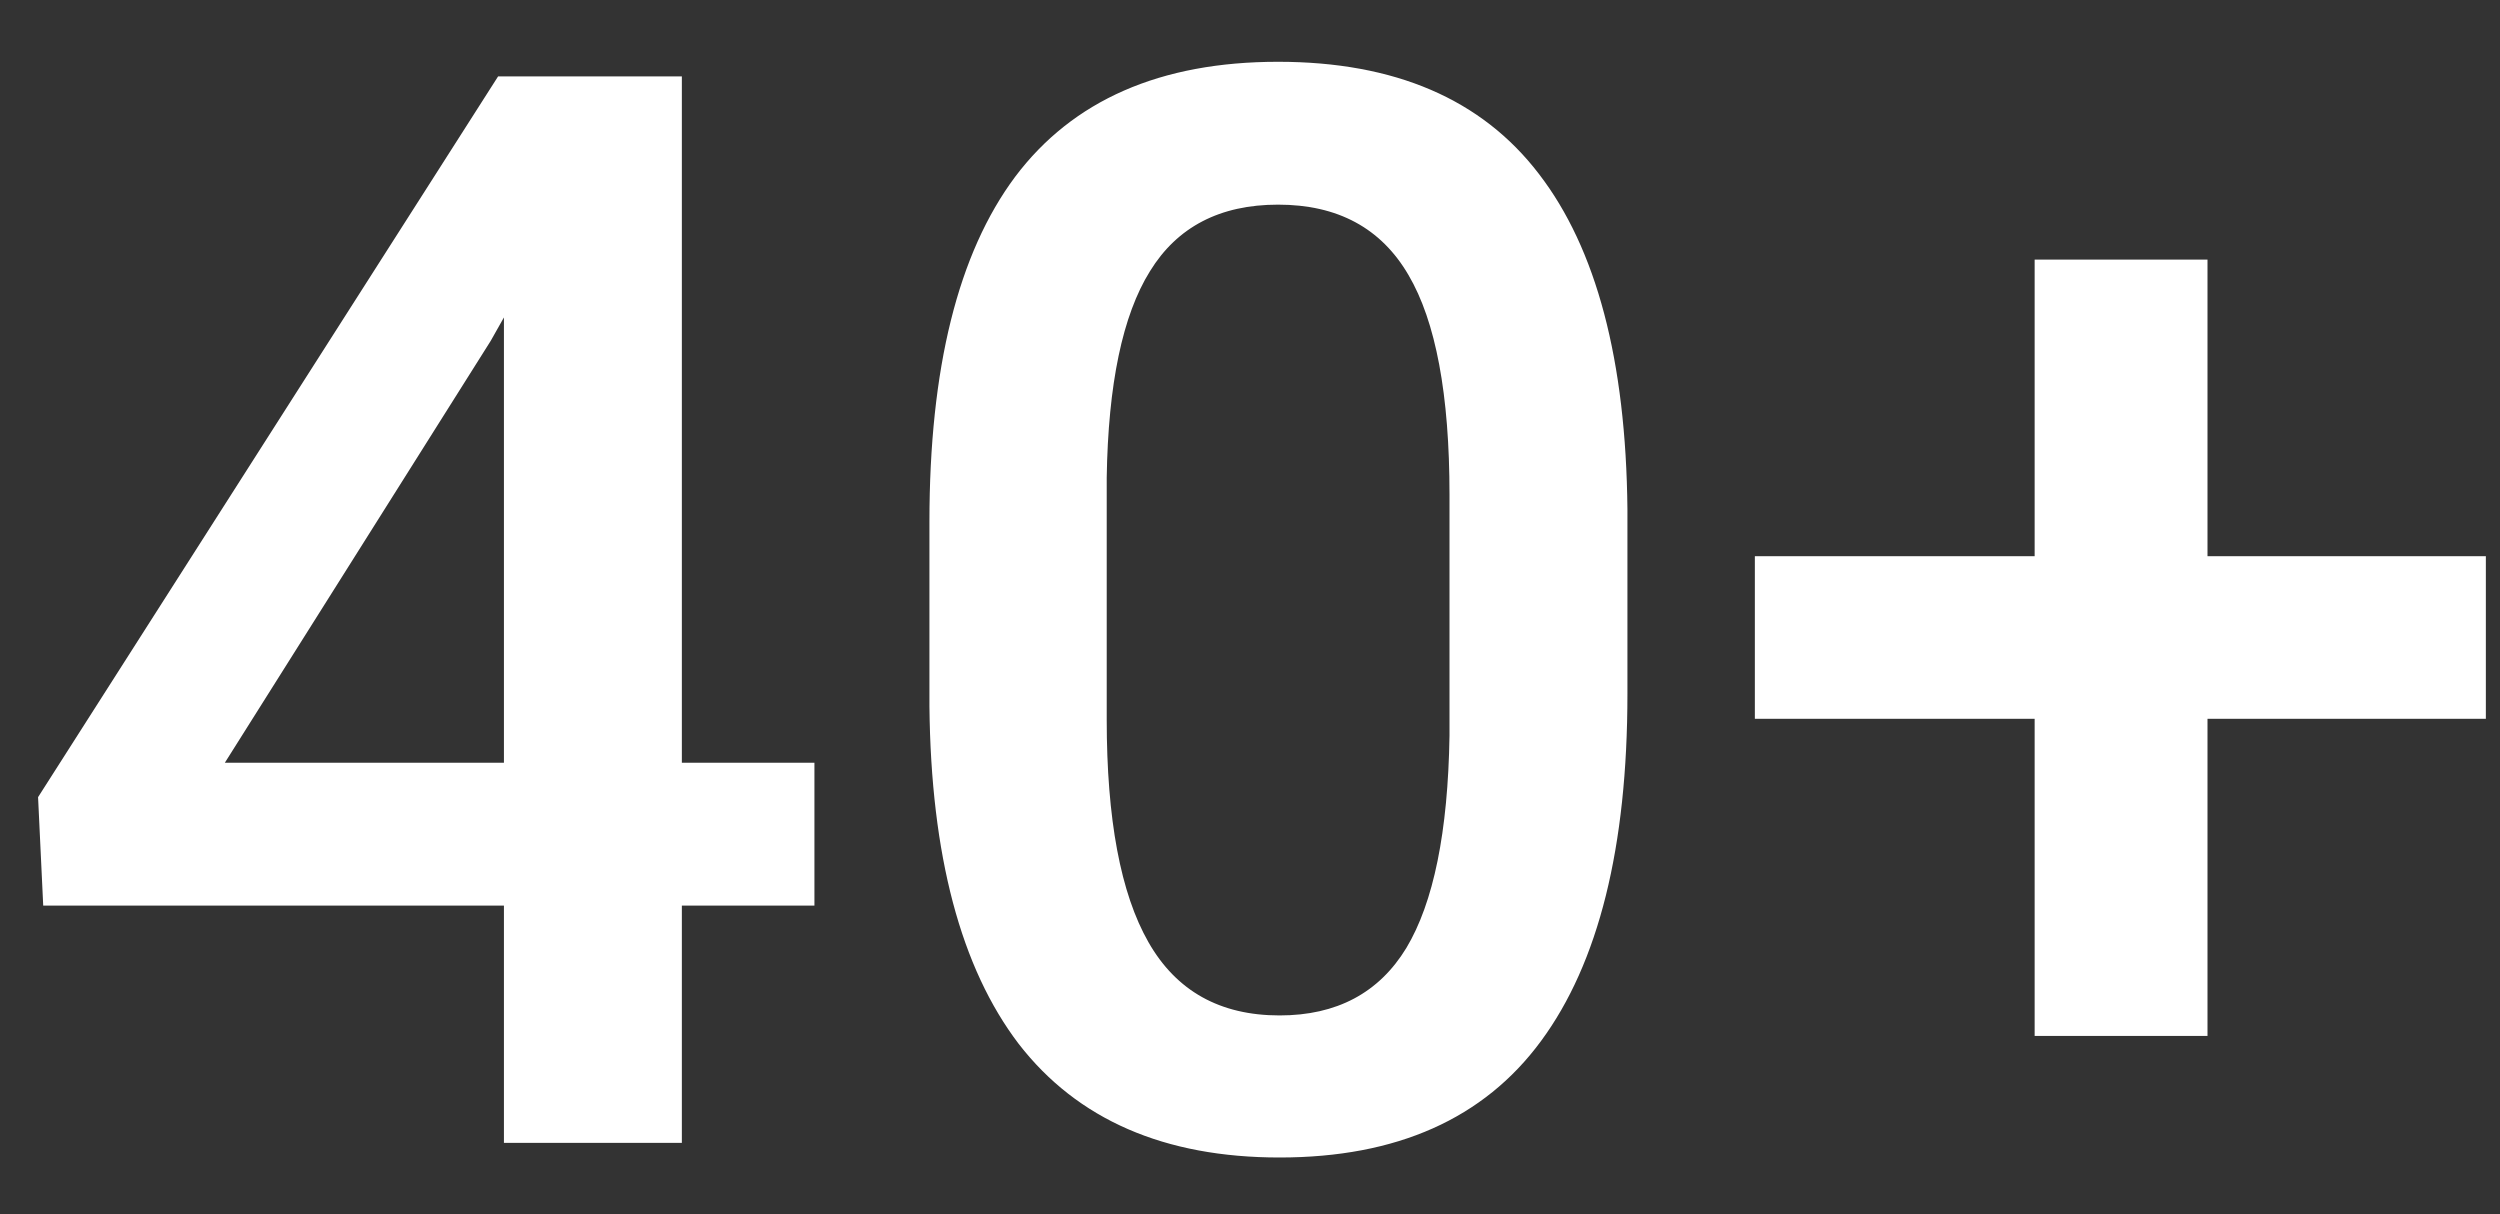 <svg width="35" height="17" viewBox="0 0 35 17" fill="none" xmlns="http://www.w3.org/2000/svg">
<rect x="0" y="0" width="35" height="17" fill="#333333" stroke="none"/>
<path d="M9.546 10.678H11.402V12.678H9.546V16H7.055V12.678H0.605L0.533 11.16L6.973 1.07H9.546V10.678ZM3.148 10.678H7.055V4.444L6.87 4.772L3.148 10.678ZM22.784 9.714C22.784 11.861 22.381 13.481 21.574 14.575C20.774 15.662 19.554 16.205 17.914 16.205C16.3 16.205 15.084 15.675 14.263 14.616C13.45 13.549 13.033 11.974 13.012 9.889V7.305C13.012 5.158 13.412 3.548 14.212 2.475C15.019 1.402 16.246 0.865 17.893 0.865C19.527 0.865 20.744 1.388 21.544 2.434C22.35 3.48 22.764 5.045 22.784 7.13V9.714ZM20.293 6.925C20.293 5.524 20.101 4.499 19.718 3.849C19.335 3.193 18.727 2.865 17.893 2.865C17.08 2.865 16.481 3.176 16.099 3.798C15.716 4.413 15.514 5.377 15.494 6.689V10.073C15.494 11.468 15.688 12.507 16.078 13.19C16.468 13.874 17.08 14.216 17.914 14.216C18.713 14.216 19.305 13.901 19.688 13.273C20.07 12.637 20.272 11.646 20.293 10.299V6.925ZM30.905 7.787H34.802V10.063H30.905V14.503H28.485V10.063H24.568V7.787H28.485V3.634H30.905V7.787Z" fill="white"/>
</svg>
